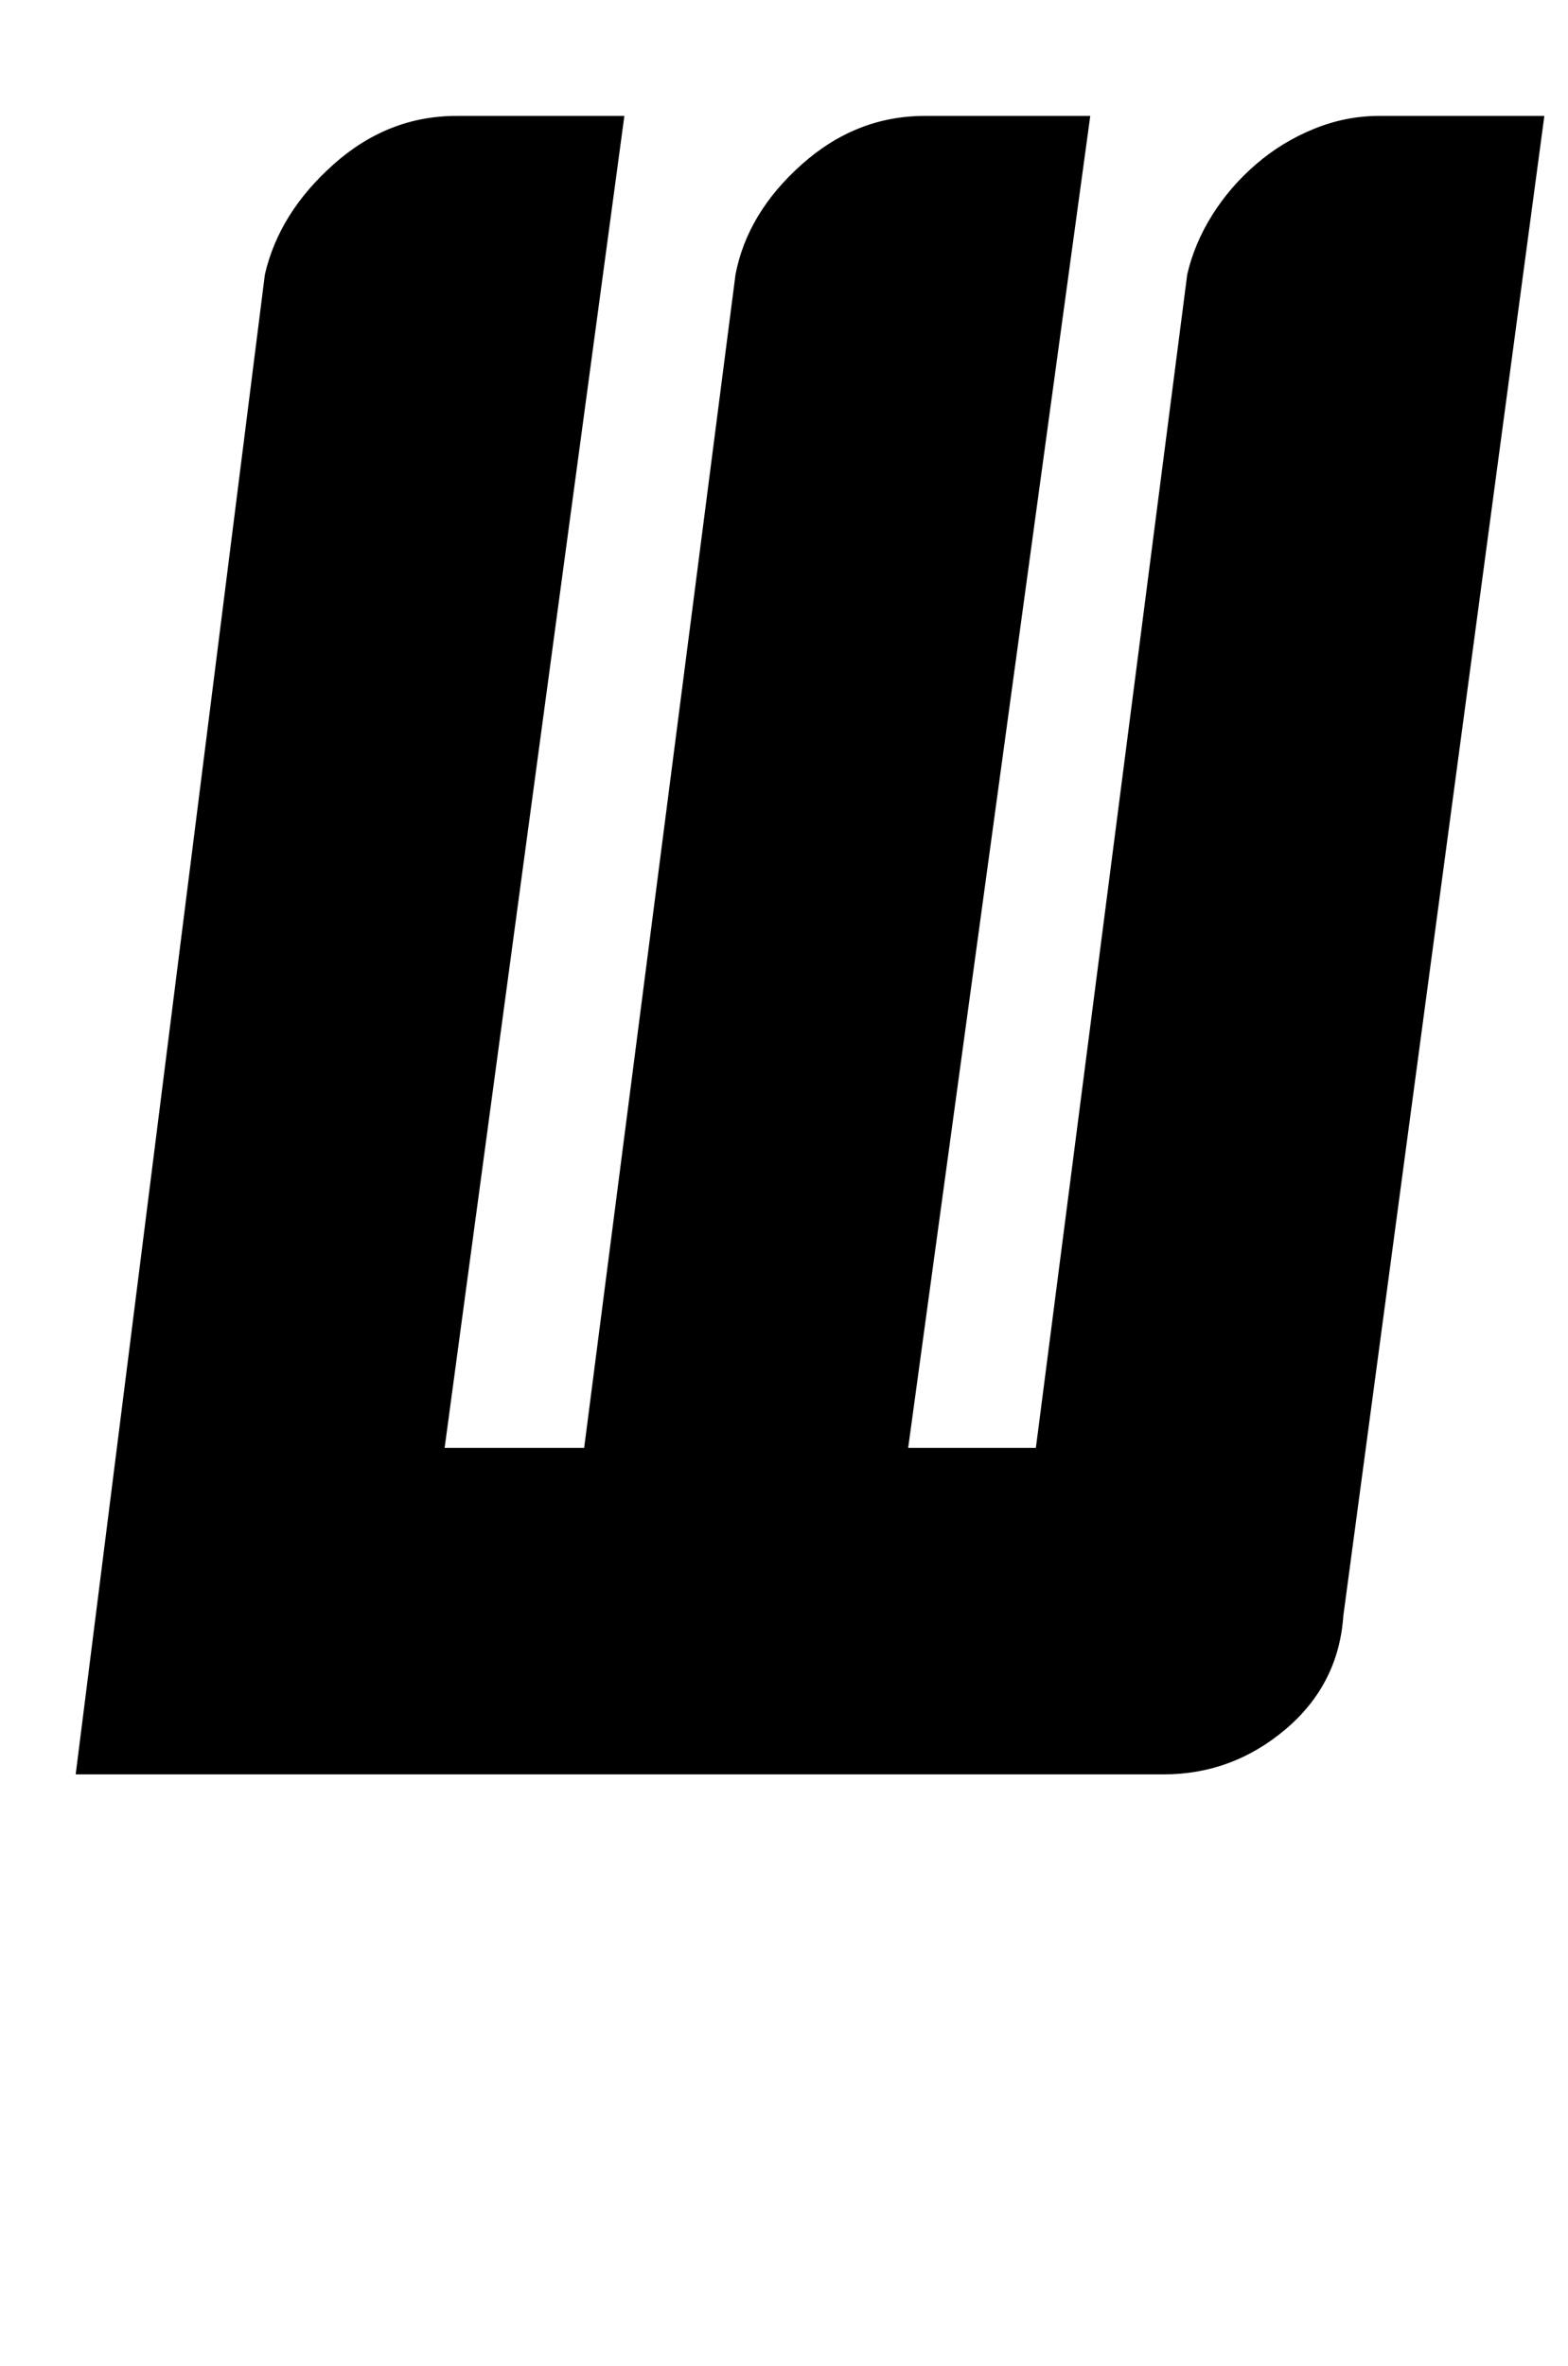 <?xml version="1.0" standalone="no"?>
<!DOCTYPE svg PUBLIC "-//W3C//DTD SVG 1.1//EN" "http://www.w3.org/Graphics/SVG/1.1/DTD/svg11.dtd" >
<svg xmlns="http://www.w3.org/2000/svg" xmlns:xlink="http://www.w3.org/1999/xlink" version="1.1" viewBox="-10 0 663 1000">
  <g transform="matrix(1 0 0 -1 0 750)">
   <path fill="currentColor"
d="M178 138h59l64 496q5 26 28 46.5t52 20.5h69h1l-77 -563h54l64 496q3 13 10.5 25t18.5 21.5t24.5 15t27.5 5.5h70l-85 -634q-2 -29 -24.5 -48t-51.5 -19h-460l80 634q6 26 29 46.5t52 20.5h68h3z" />
  </g>

</svg>

